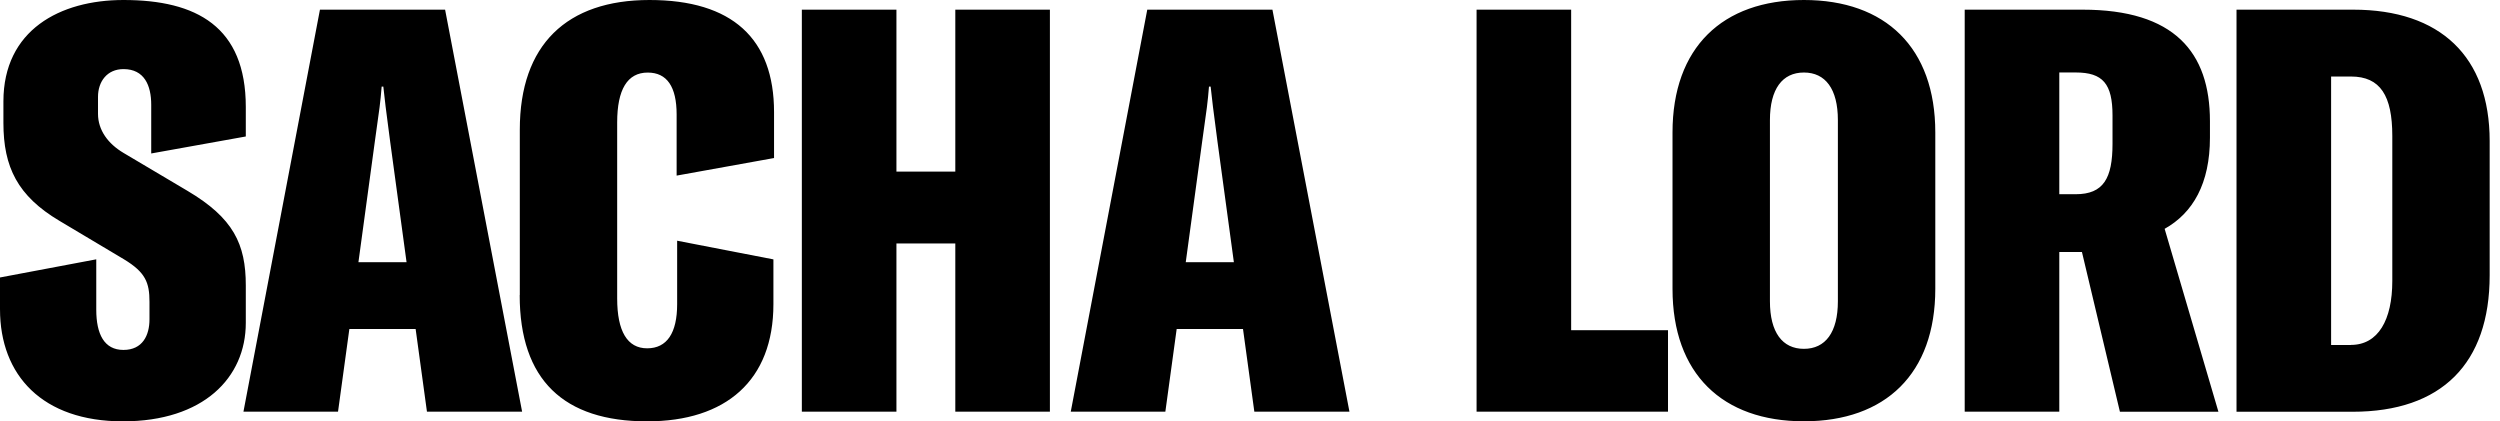 <svg className="w-32 h-10 | lg:w-36 lg:h-14 text-gray-600 fill-current 4xl:w-40 4xl:h-16 dark:text-white" width="178" height="30" xmlns="http://www.w3.org/2000/svg" viewBox="0 0 178 30" f="none">
<path fill-rule="evenodd" clip-rule="evenodd" d="M0 22.015V19.756L6.854 18.464V22.052C6.854 23.784 7.418 24.915 8.788 24.915C10.158 24.915 10.643 23.866 10.643 22.739V21.488C10.643 20.118 10.359 19.39 8.829 18.464L4.233 15.724C1.251 13.951 0.243 11.894 0.243 8.751V7.22C0.243 2.139 4.275 0 8.792 0C13.992 0 17.501 1.897 17.501 7.619V9.717L10.767 10.927V7.459C10.767 6.089 10.281 4.92 8.792 4.92C7.623 4.92 6.978 5.809 6.978 6.895V8.105C6.978 9.273 7.702 10.24 8.792 10.886L13.35 13.589C16.617 15.523 17.501 17.378 17.501 20.324V22.985C17.501 26.898 14.477 30 8.751 30C3.024 30 0 26.733 0 22.015ZM29.593 23.426H24.874L24.067 29.313H17.333L22.78 0.688H31.691L37.175 29.313H30.399L29.593 23.426ZM28.947 18.67L27.779 10.08C27.725 9.653 27.672 9.253 27.619 8.851L27.619 8.851C27.511 8.039 27.403 7.222 27.293 6.167H27.174C27.092 7.246 26.971 8.079 26.85 8.912C26.795 9.293 26.74 9.675 26.688 10.08L25.52 18.67H28.947ZM37.01 9.232V21.007H37.002C37.002 27.058 40.145 30 46.074 30C51.681 30 55.067 27.095 55.067 21.652V18.468L48.213 17.139V21.657C48.213 23.709 47.489 24.8 46.078 24.8C44.667 24.8 43.943 23.59 43.943 21.253V8.714C43.943 6.377 44.667 5.167 46.119 5.167C47.489 5.167 48.176 6.175 48.176 8.15V12.503L55.112 11.252V7.985C55.112 2.744 52.13 0 46.242 0C40.355 0 37.01 3.184 37.01 9.232ZM74.753 29.313H68.018V17.337H63.826V29.313H57.091V0.688H63.826V12.219H68.018V0.688H74.753V29.313ZM83.779 23.426H88.498H88.502L89.309 29.313H96.081L90.597 0.688H81.685L76.238 29.313H82.973L83.779 23.426ZM86.684 10.08L87.852 18.67H84.425L85.594 10.08C85.645 9.675 85.701 9.293 85.756 8.912C85.877 8.079 85.997 7.246 86.079 6.167H86.198C86.309 7.222 86.417 8.039 86.525 8.851C86.578 9.253 86.631 9.653 86.684 10.08ZM105.132 0.688H111.866V23.508H118.762V29.313H105.132V0.688ZM119.083 9.434V20.562C119.083 26.61 122.629 29.996 128.438 29.996C134.247 29.996 137.793 26.61 137.793 20.562V9.434C137.793 3.386 134.243 0 128.438 0C122.633 0 119.083 3.386 119.083 9.434ZM130.857 8.549V21.451C130.857 23.668 129.968 24.837 128.438 24.837C126.908 24.837 126.019 23.668 126.019 21.451V8.549C126.019 6.332 126.908 5.163 128.438 5.163C129.968 5.163 130.857 6.332 130.857 8.549ZM148.235 17.942H146.622V29.313H139.887V0.688H148.276C154.809 0.688 157.348 3.711 157.348 8.632V9.8C157.348 13.067 156.138 15.165 154.122 16.292L157.952 29.317H150.938L148.235 17.946V17.942ZM147.791 13.828C149.765 13.828 150.411 12.701 150.411 10.24V8.225C150.411 5.966 149.724 5.16 147.791 5.16H146.622V13.828H147.791ZM167.547 0.688H159.24V29.317H167.505C173.837 29.317 177.264 25.89 177.264 19.6V10.043C177.264 4.032 173.755 0.688 167.547 0.688ZM170.332 20.003C170.332 22.784 169.324 24.558 167.386 24.558V24.562H165.975V5.448H167.386C169.484 5.448 170.332 6.818 170.332 9.681V20.003Z" f="black"></path>
</svg>